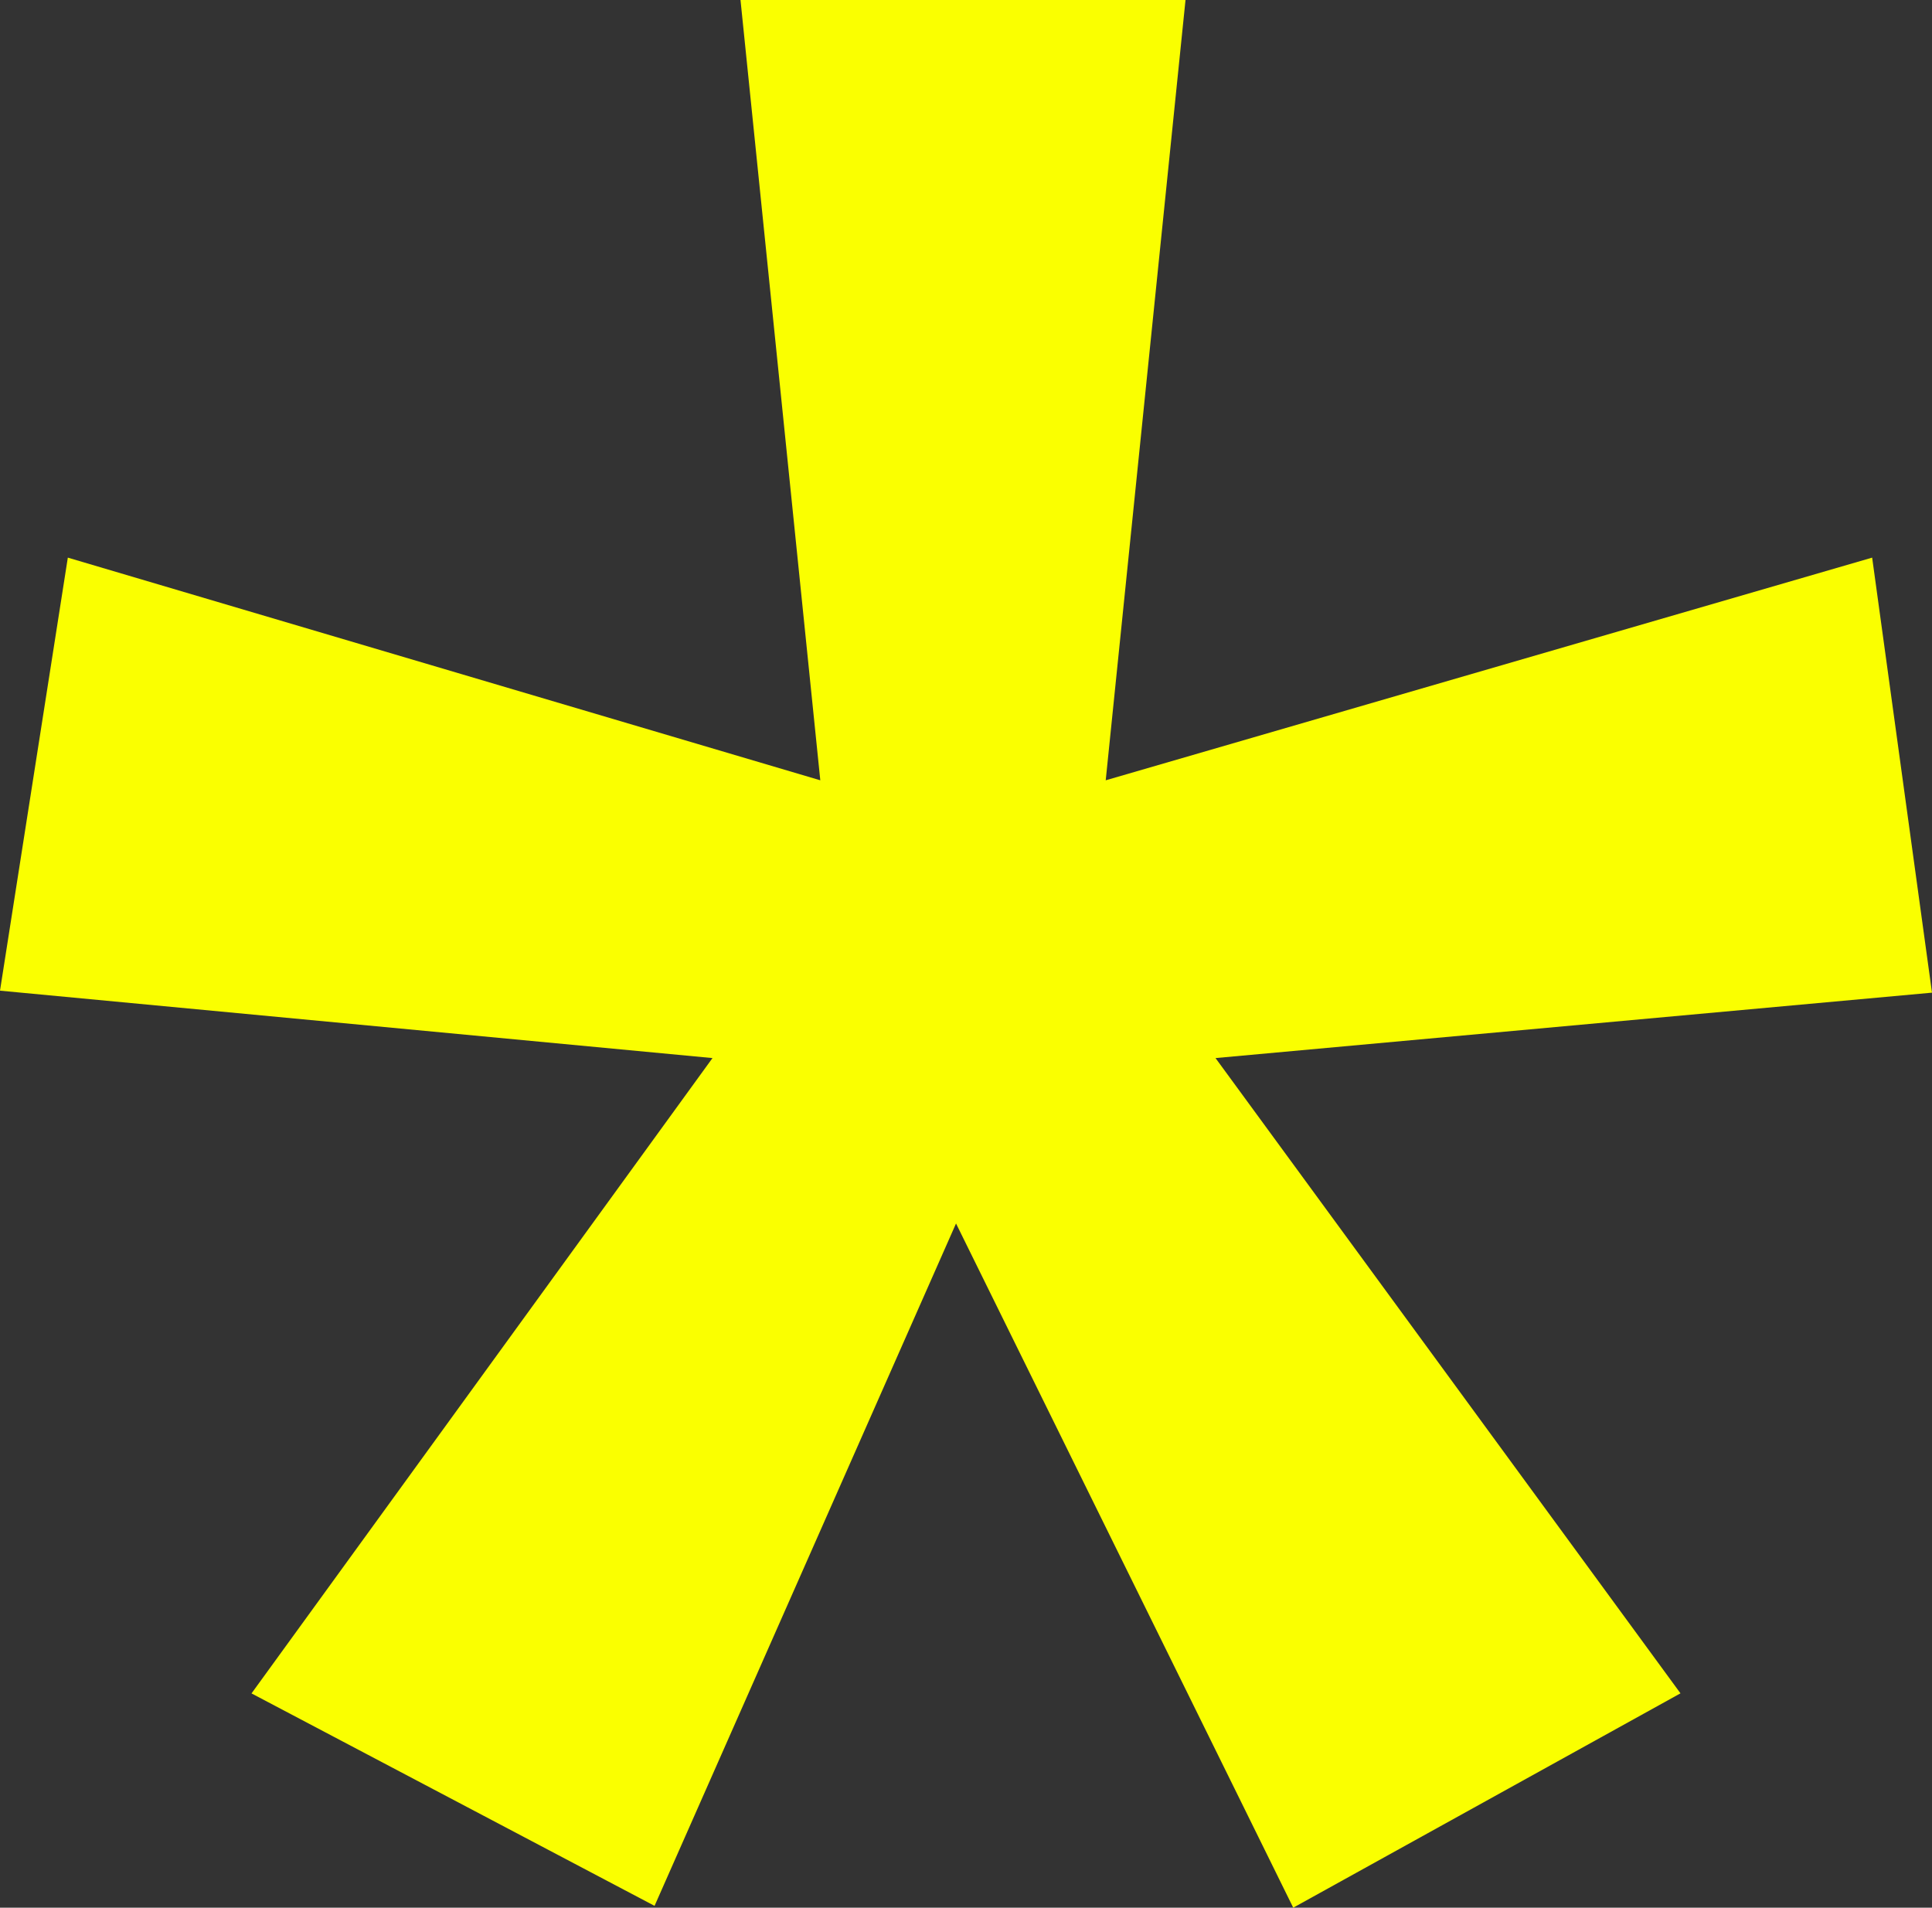 <svg xmlns="http://www.w3.org/2000/svg" width="23.244" height="22.952" viewBox="0 0 23.244 22.952">
  <rect x="0" y="0" width="23.244" height="22.952" fill="#333333" stroke="none"/>
  <path id="Path_13" data-name="Path 13" d="M165.019.27l-.96,9.388,9.221-2.679.72,5.234L165.38,13l5.594,7.643-4.659,2.579-4.057-8.232L158.631,23.2l-4.849-2.556L159.328,13l-8.572-.811.816-5.21,9.053,2.679L159.665.27Z" transform="translate(-150.756 -0.27)" fill="#faff00"/>
</svg>
